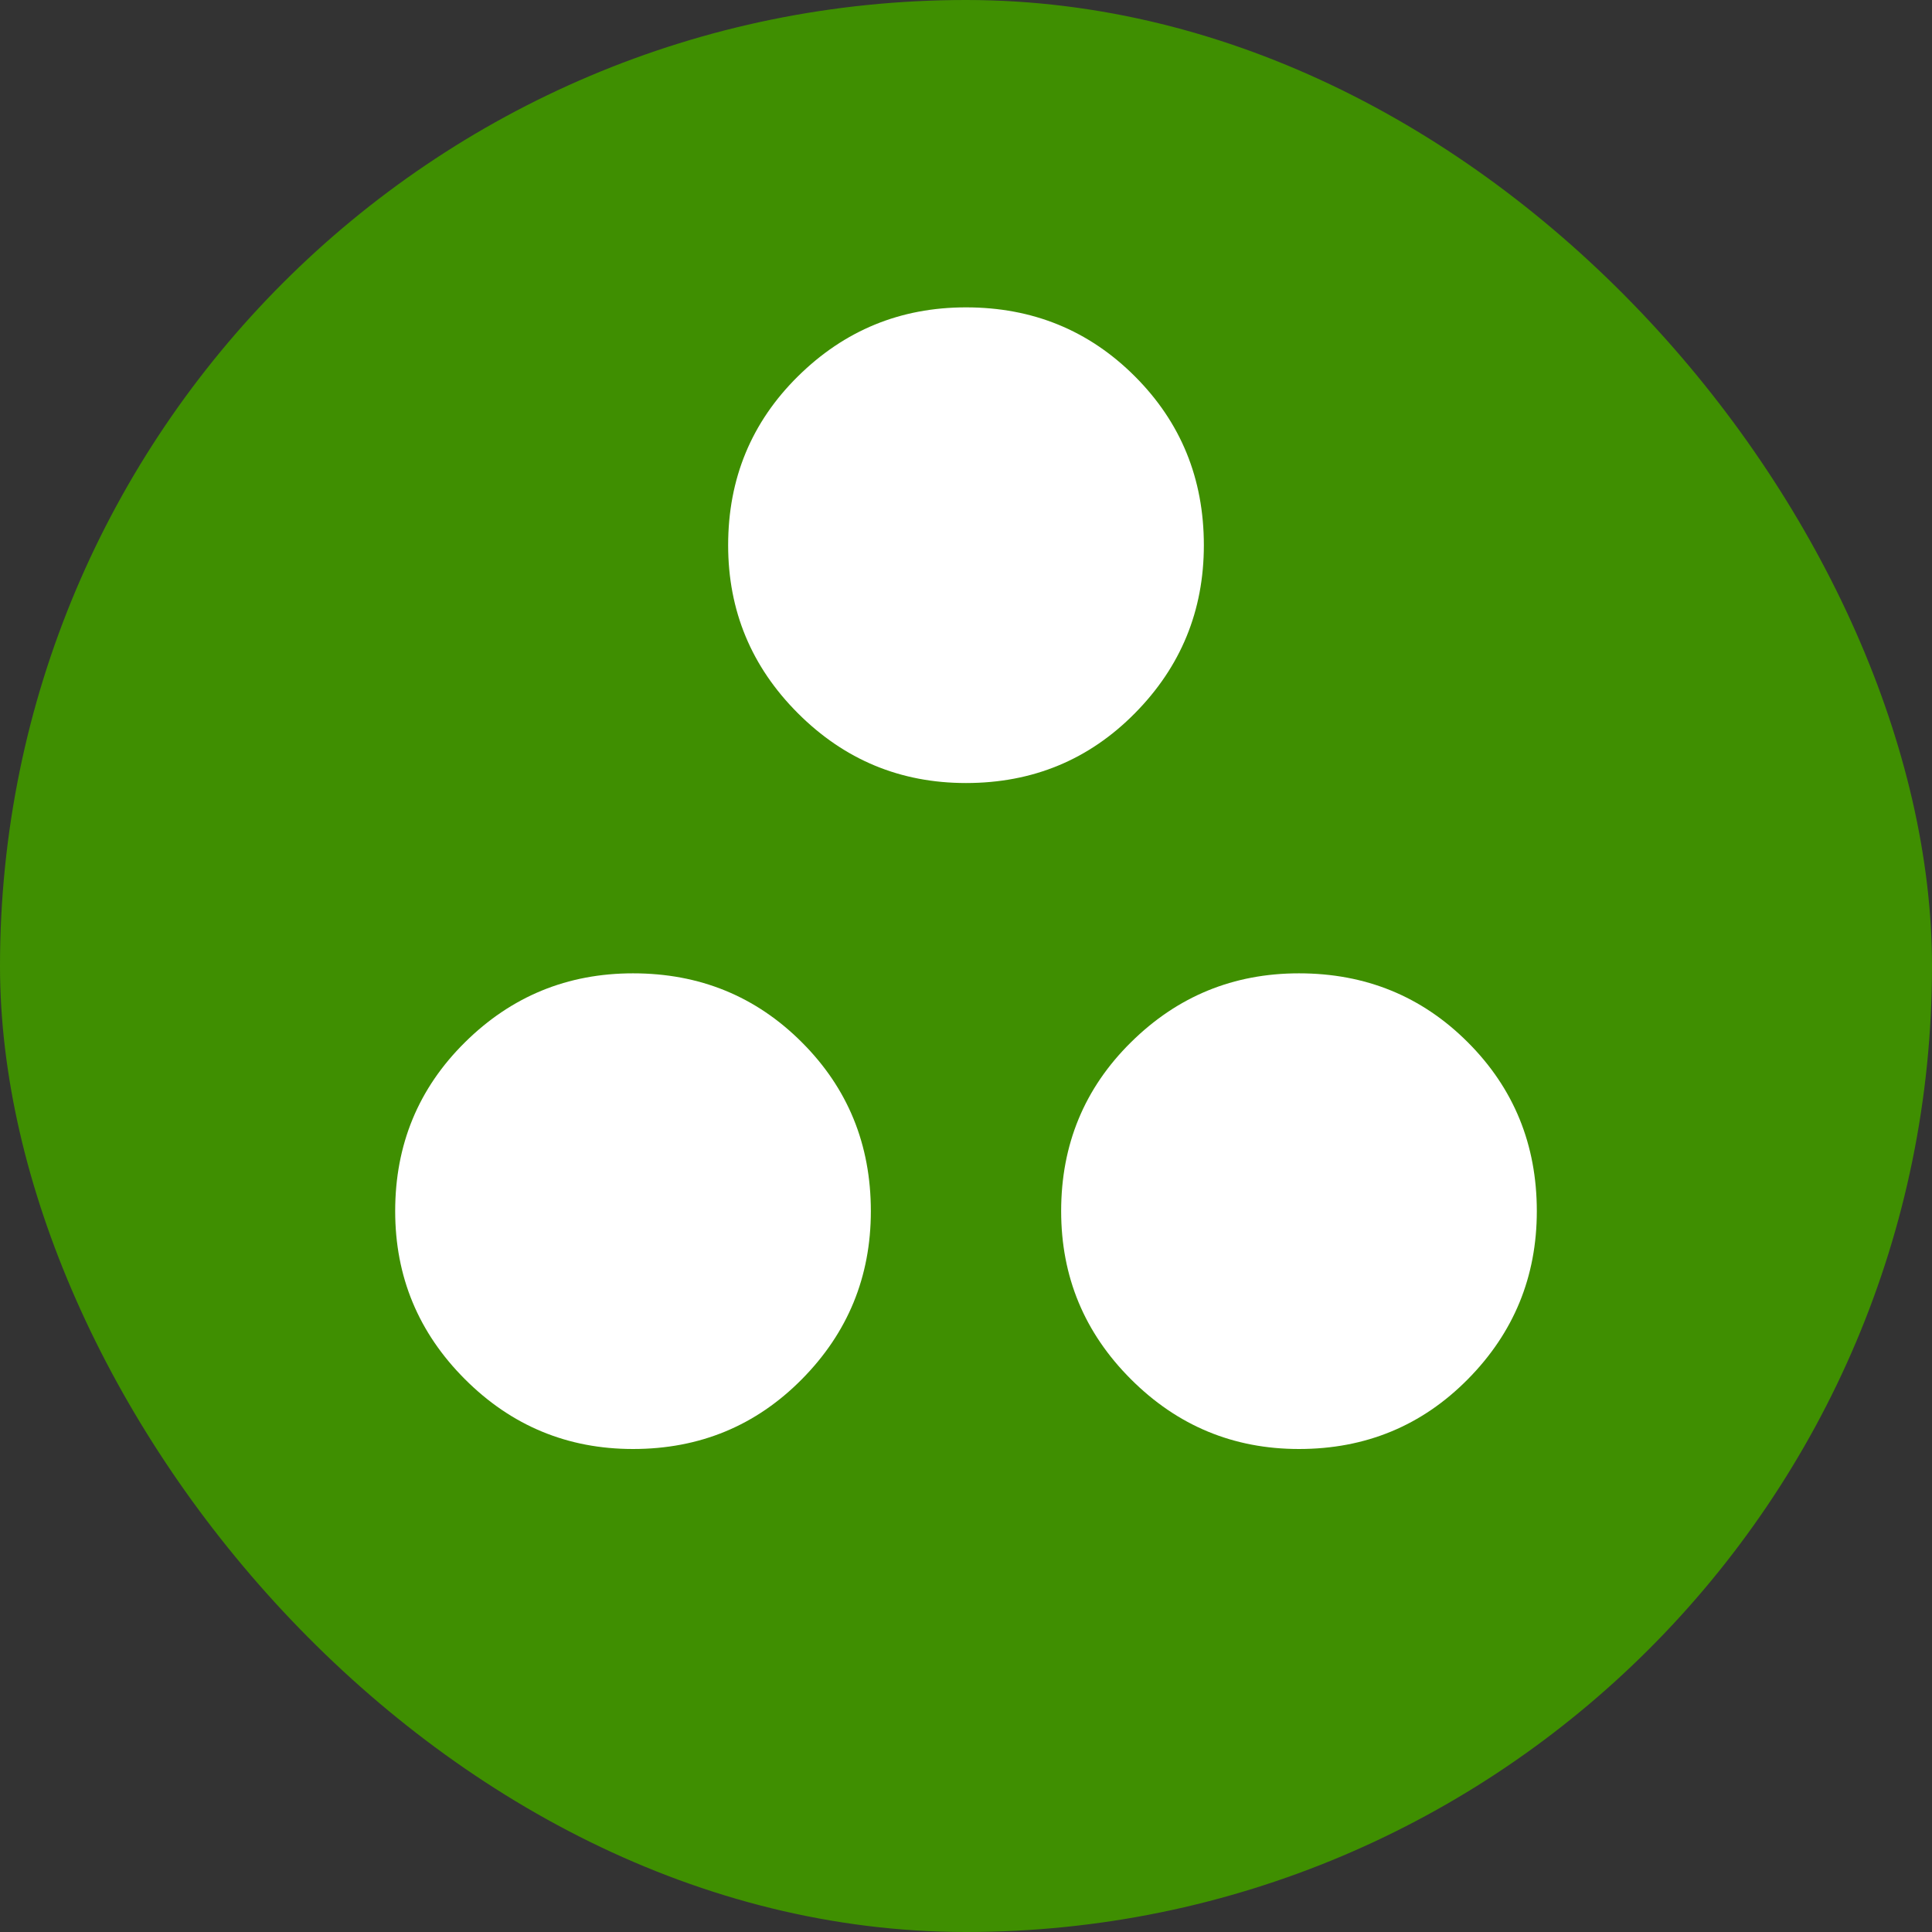 <svg xmlns="http://www.w3.org/2000/svg" viewBox="0 0 44 44" height="44" width="44"><rect x="0" y="0" width="44" height="44" fill="#333333" stroke="none"/><title>other_#3F8F01.svg</title><rect fill="none" x="0" y="0" width="44" height="44"></rect><rect x="0" y="0" width="44" height="44" rx="22" ry="22" fill="#3f8f01"></rect><path fill="#fff" transform="translate(2 2)" d="M20 15.833C18.507 15.833 17.232 15.304 16.172 14.244C15.113 13.185 14.583 11.909 14.583 10.417C14.583 8.9 15.113 7.618 16.172 6.571C17.232 5.524 18.507 5 20 5C21.517 5 22.799 5.524 23.846 6.571C24.893 7.618 25.417 8.9 25.417 10.417C25.417 11.909 24.893 13.185 23.846 14.244C22.799 15.304 21.517 15.833 20 15.833ZM12.417 31C10.924 31 9.648 30.47 8.589 29.411C7.53 28.352 7 27.076 7 25.583C7 24.067 7.53 22.785 8.589 21.738C9.648 20.69 10.924 20.167 12.417 20.167C13.933 20.167 15.215 20.69 16.262 21.738C17.31 22.785 17.833 24.067 17.833 25.583C17.833 27.076 17.31 28.352 16.262 29.411C15.215 30.47 13.933 31 12.417 31ZM27.583 31C26.091 31 24.815 30.47 23.756 29.411C22.696 28.352 22.167 27.076 22.167 25.583C22.167 24.067 22.696 22.785 23.756 21.738C24.815 20.69 26.091 20.167 27.583 20.167C29.1 20.167 30.382 20.69 31.429 21.738C32.476 22.785 33 24.067 33 25.583C33 27.076 32.476 28.352 31.429 29.411C30.382 30.47 29.1 31 27.583 31Z"></path></svg>